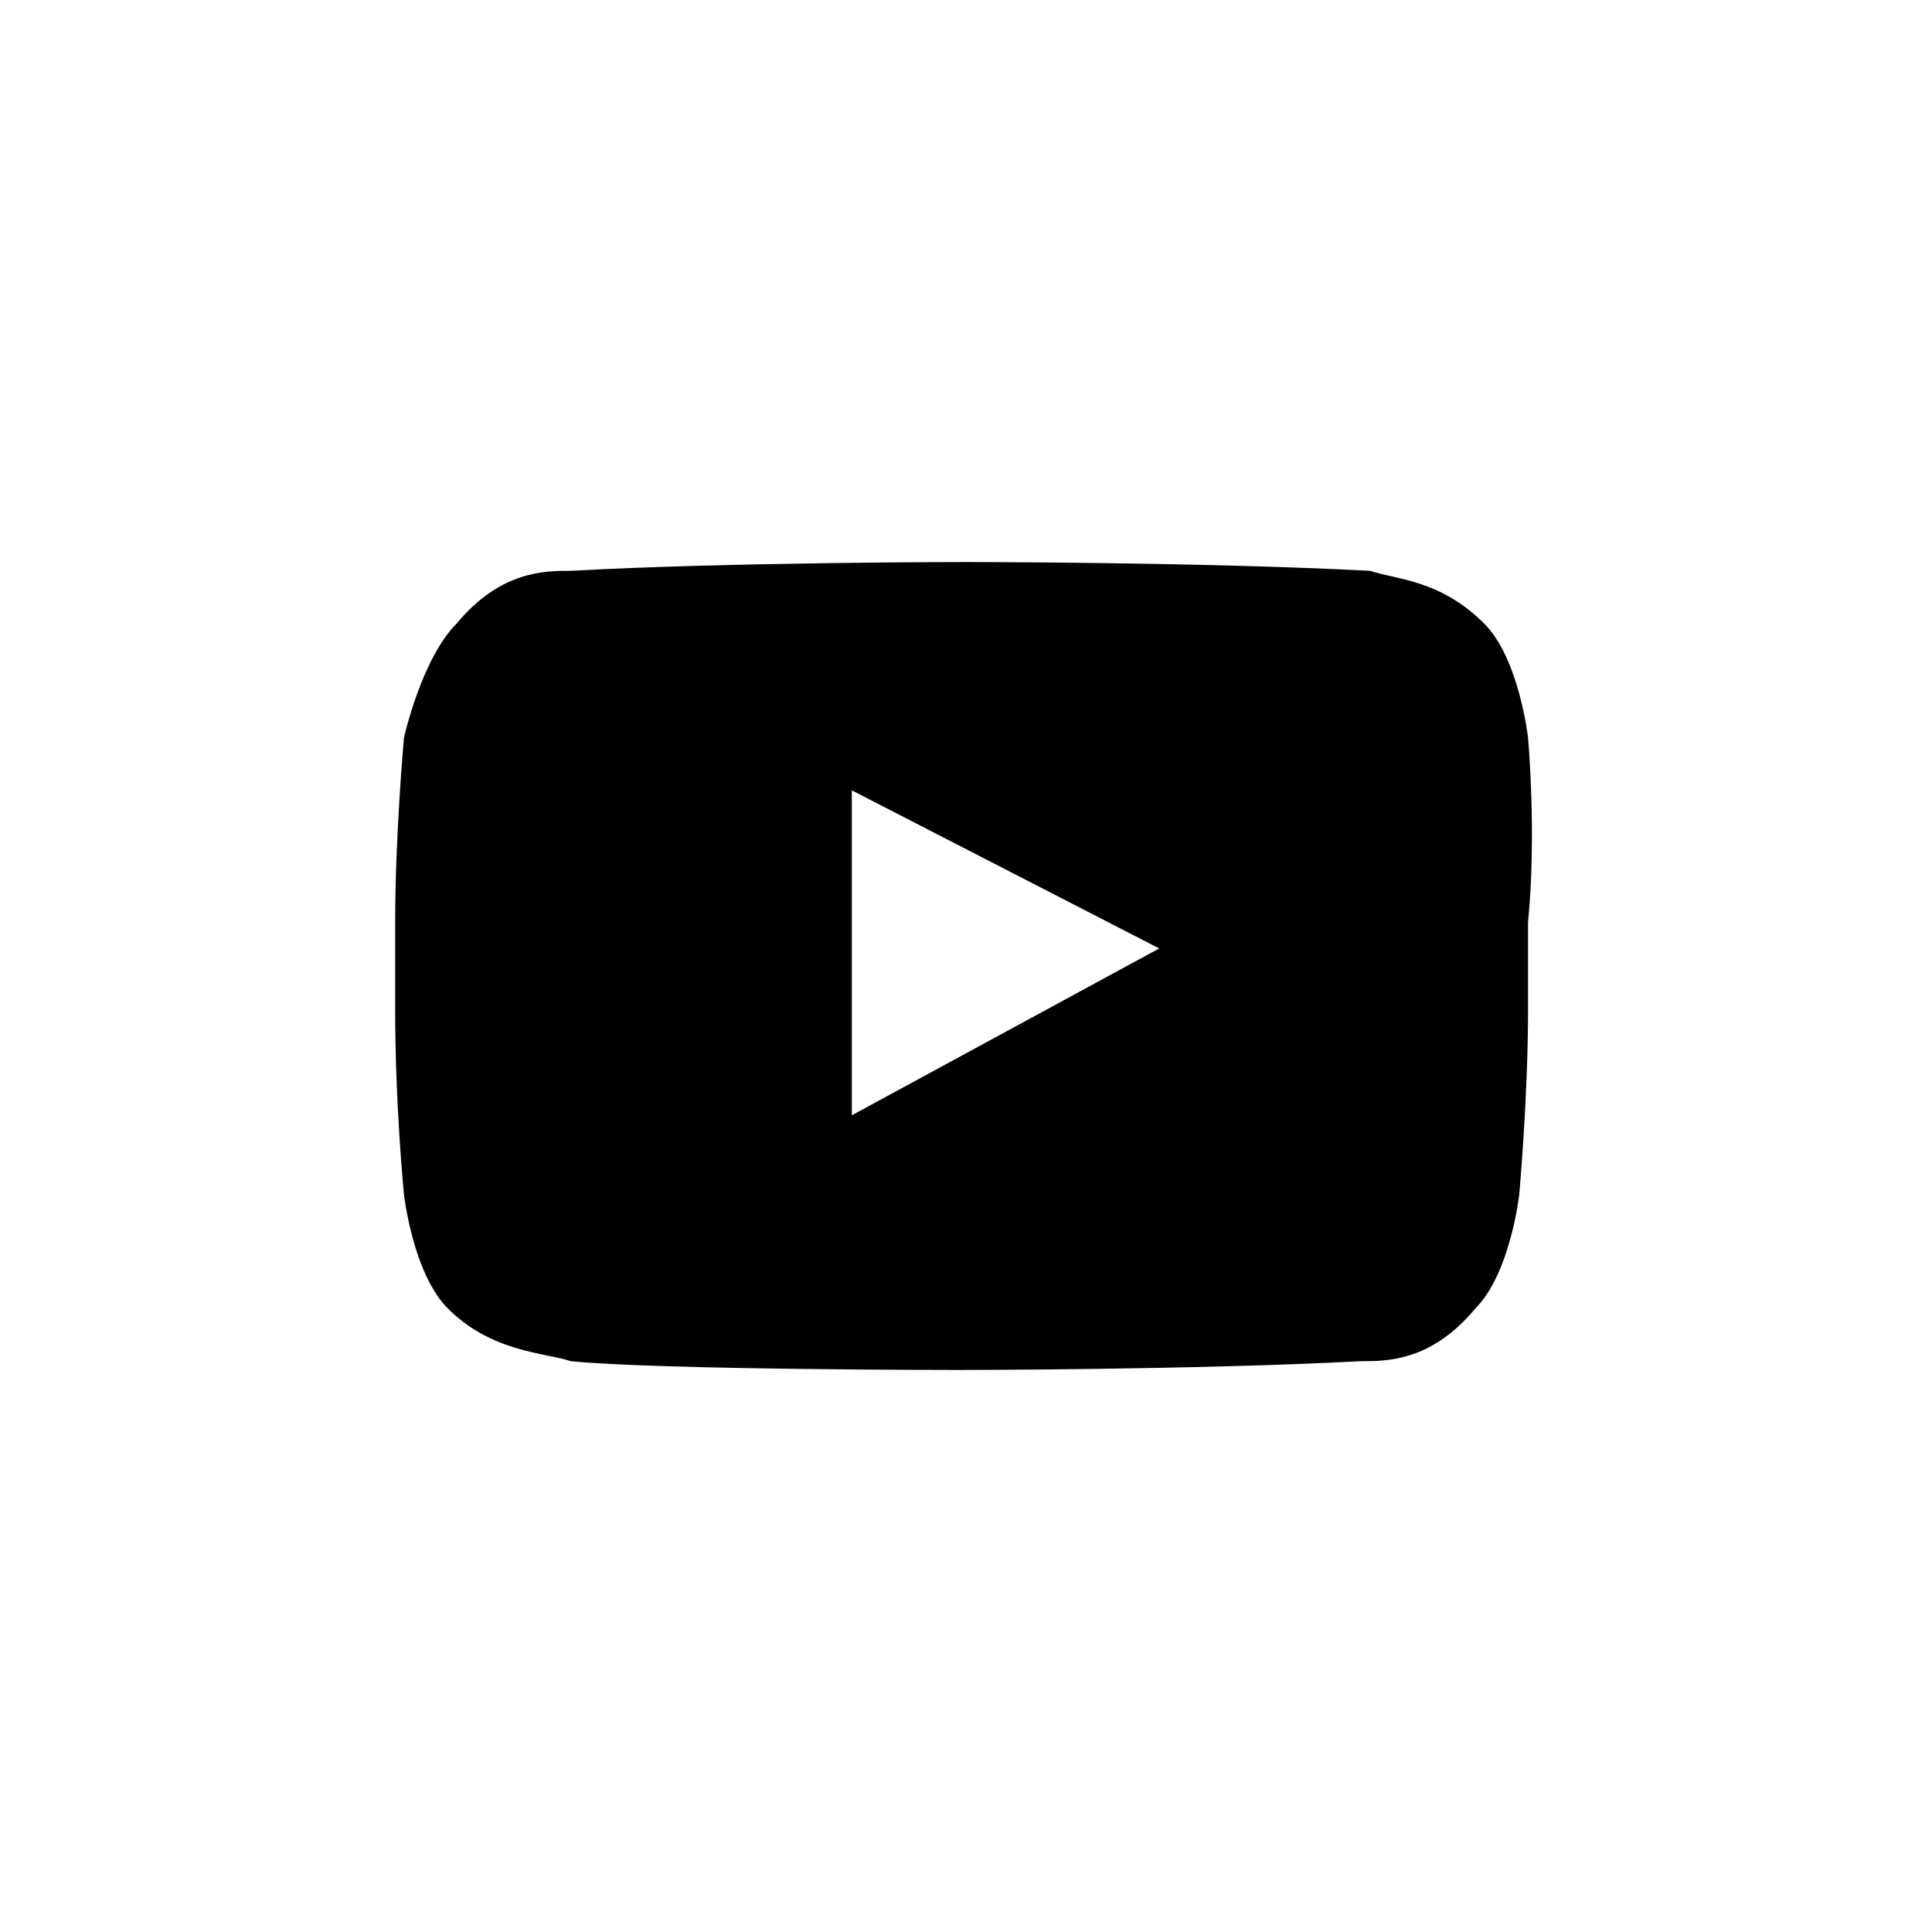 <svg xmlns="http://www.w3.org/2000/svg" viewBox="0 0 22 22" enable-background="new 0 0 22 22" width="22" height="22">
  <path fill="currentcolor" d="M17.4 8.4s-.1-.9-.5-1.3c-.5-.5-1-.5-1.3-.6-1.9-.1-4.6-.1-4.6-.1s-2.7 0-4.5.1c-.3 0-.8 0-1.3.6-.4.4-.6 1.3-.6 1.3s-.1 1.1-.1 2.1v1c0 1.1.1 2.1.1 2.1s.1.9.5 1.3c.5.5 1.1.5 1.4.6 1 .1 4.4.1 4.4.1s2.7 0 4.6-.1c.3 0 .8 0 1.3-.6.4-.4.5-1.3.5-1.3s.1-1.1.1-2.1v-1c.1-1 0-2.1 0-2.1zm-7.7 4.3V9l3.5 1.8-3.5 1.9z"/>
</svg>
